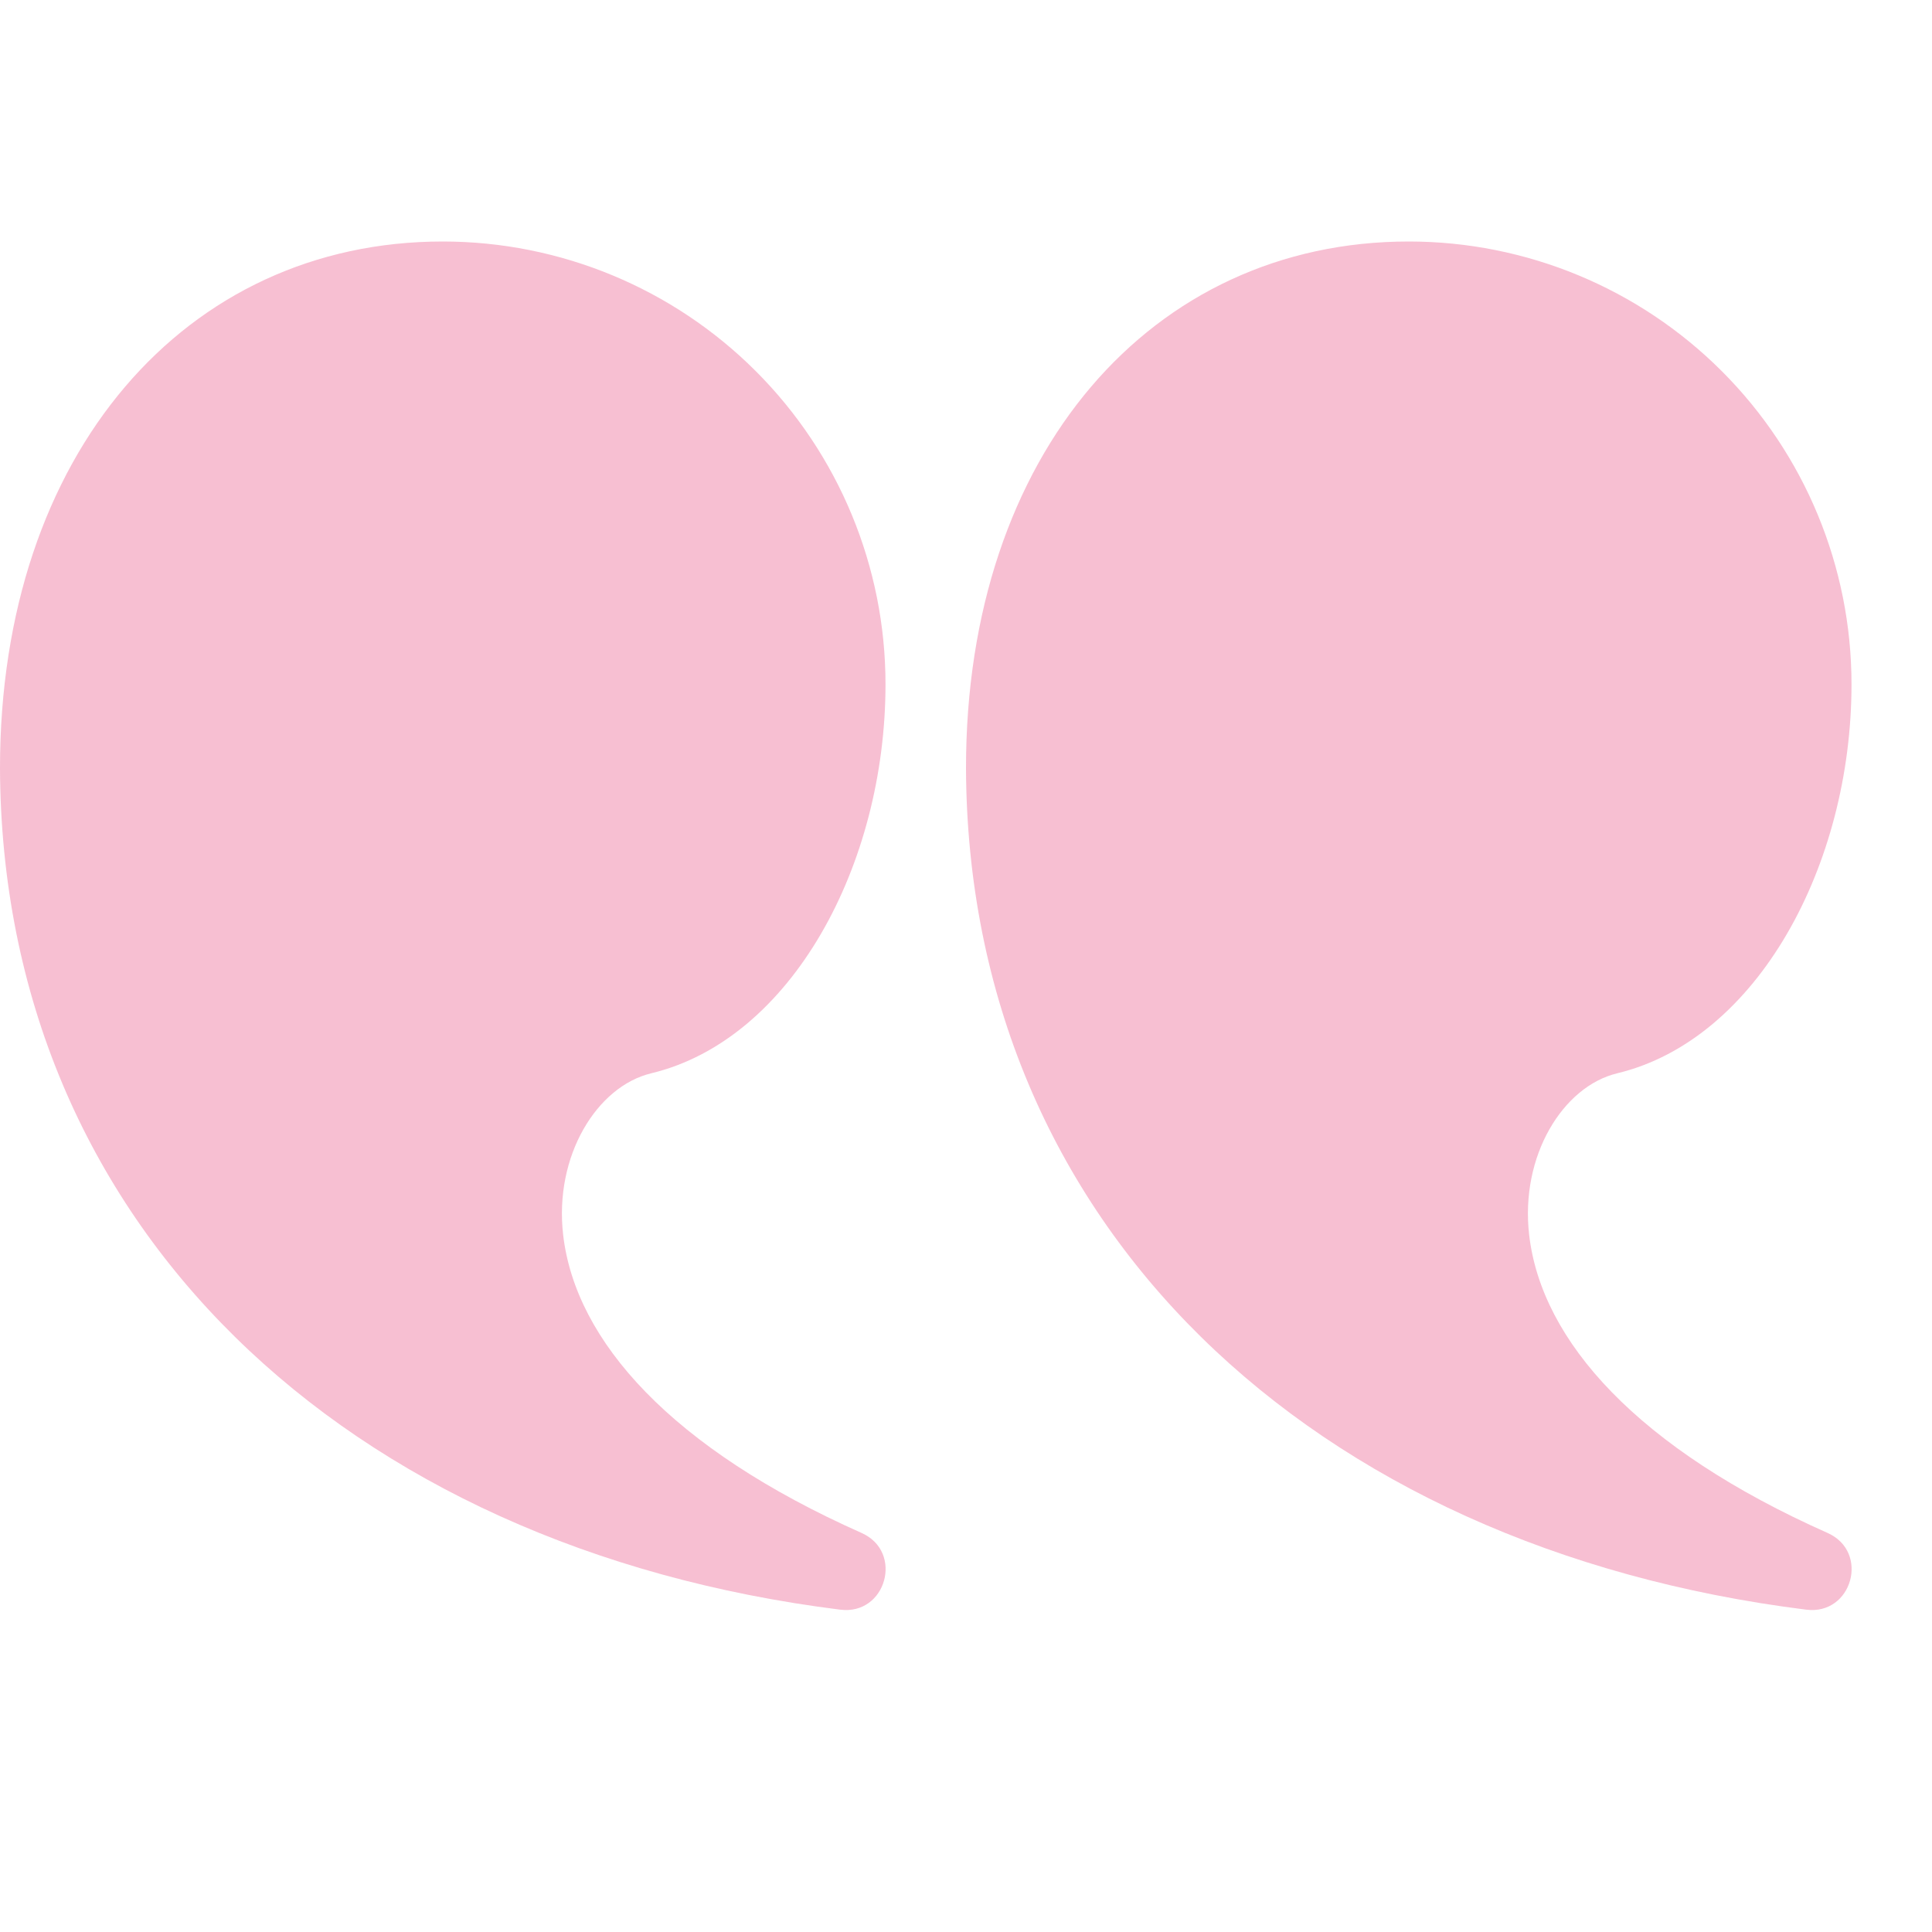 <svg width="140" height="140" viewBox="0 0 140 140" fill="none" xmlns="http://www.w3.org/2000/svg">
<g opacity="0.4" clip-path="url(#clip0_3_3263)">
<path d="M102.083 17.5C110.592 17.5 118.753 20.88 124.77 26.897C130.786 32.914 134.167 41.074 134.167 49.583C134.167 62.673 127.353 75.332 117.186 77.776C113.26 78.721 110.139 83.755 110.81 89.501C111.708 97.189 118.662 104.959 132.434 111.084C135.503 112.449 134.219 117.063 130.888 116.643C94.996 112.152 70.117 88.754 70 55.65C70 32.883 83.452 17.5 102.083 17.5ZM32.083 17.5C40.592 17.5 48.753 20.88 54.77 26.897C60.786 32.914 64.167 41.074 64.167 49.583C64.167 62.673 57.353 75.332 47.186 77.776C43.26 78.721 40.139 83.755 40.81 89.501C41.708 97.189 48.662 104.959 62.434 111.084C65.502 112.449 64.219 117.063 60.888 116.643C24.996 112.152 0.117 88.754 0 55.65C0 32.883 13.452 17.5 32.083 17.5Z" fill="#EC5E8F"/>
</g>
<defs>
<clipPath id="clip0_3_3263">
<rect width="140" height="140" fill="white"/>
</clipPath>
</defs>
</svg>
